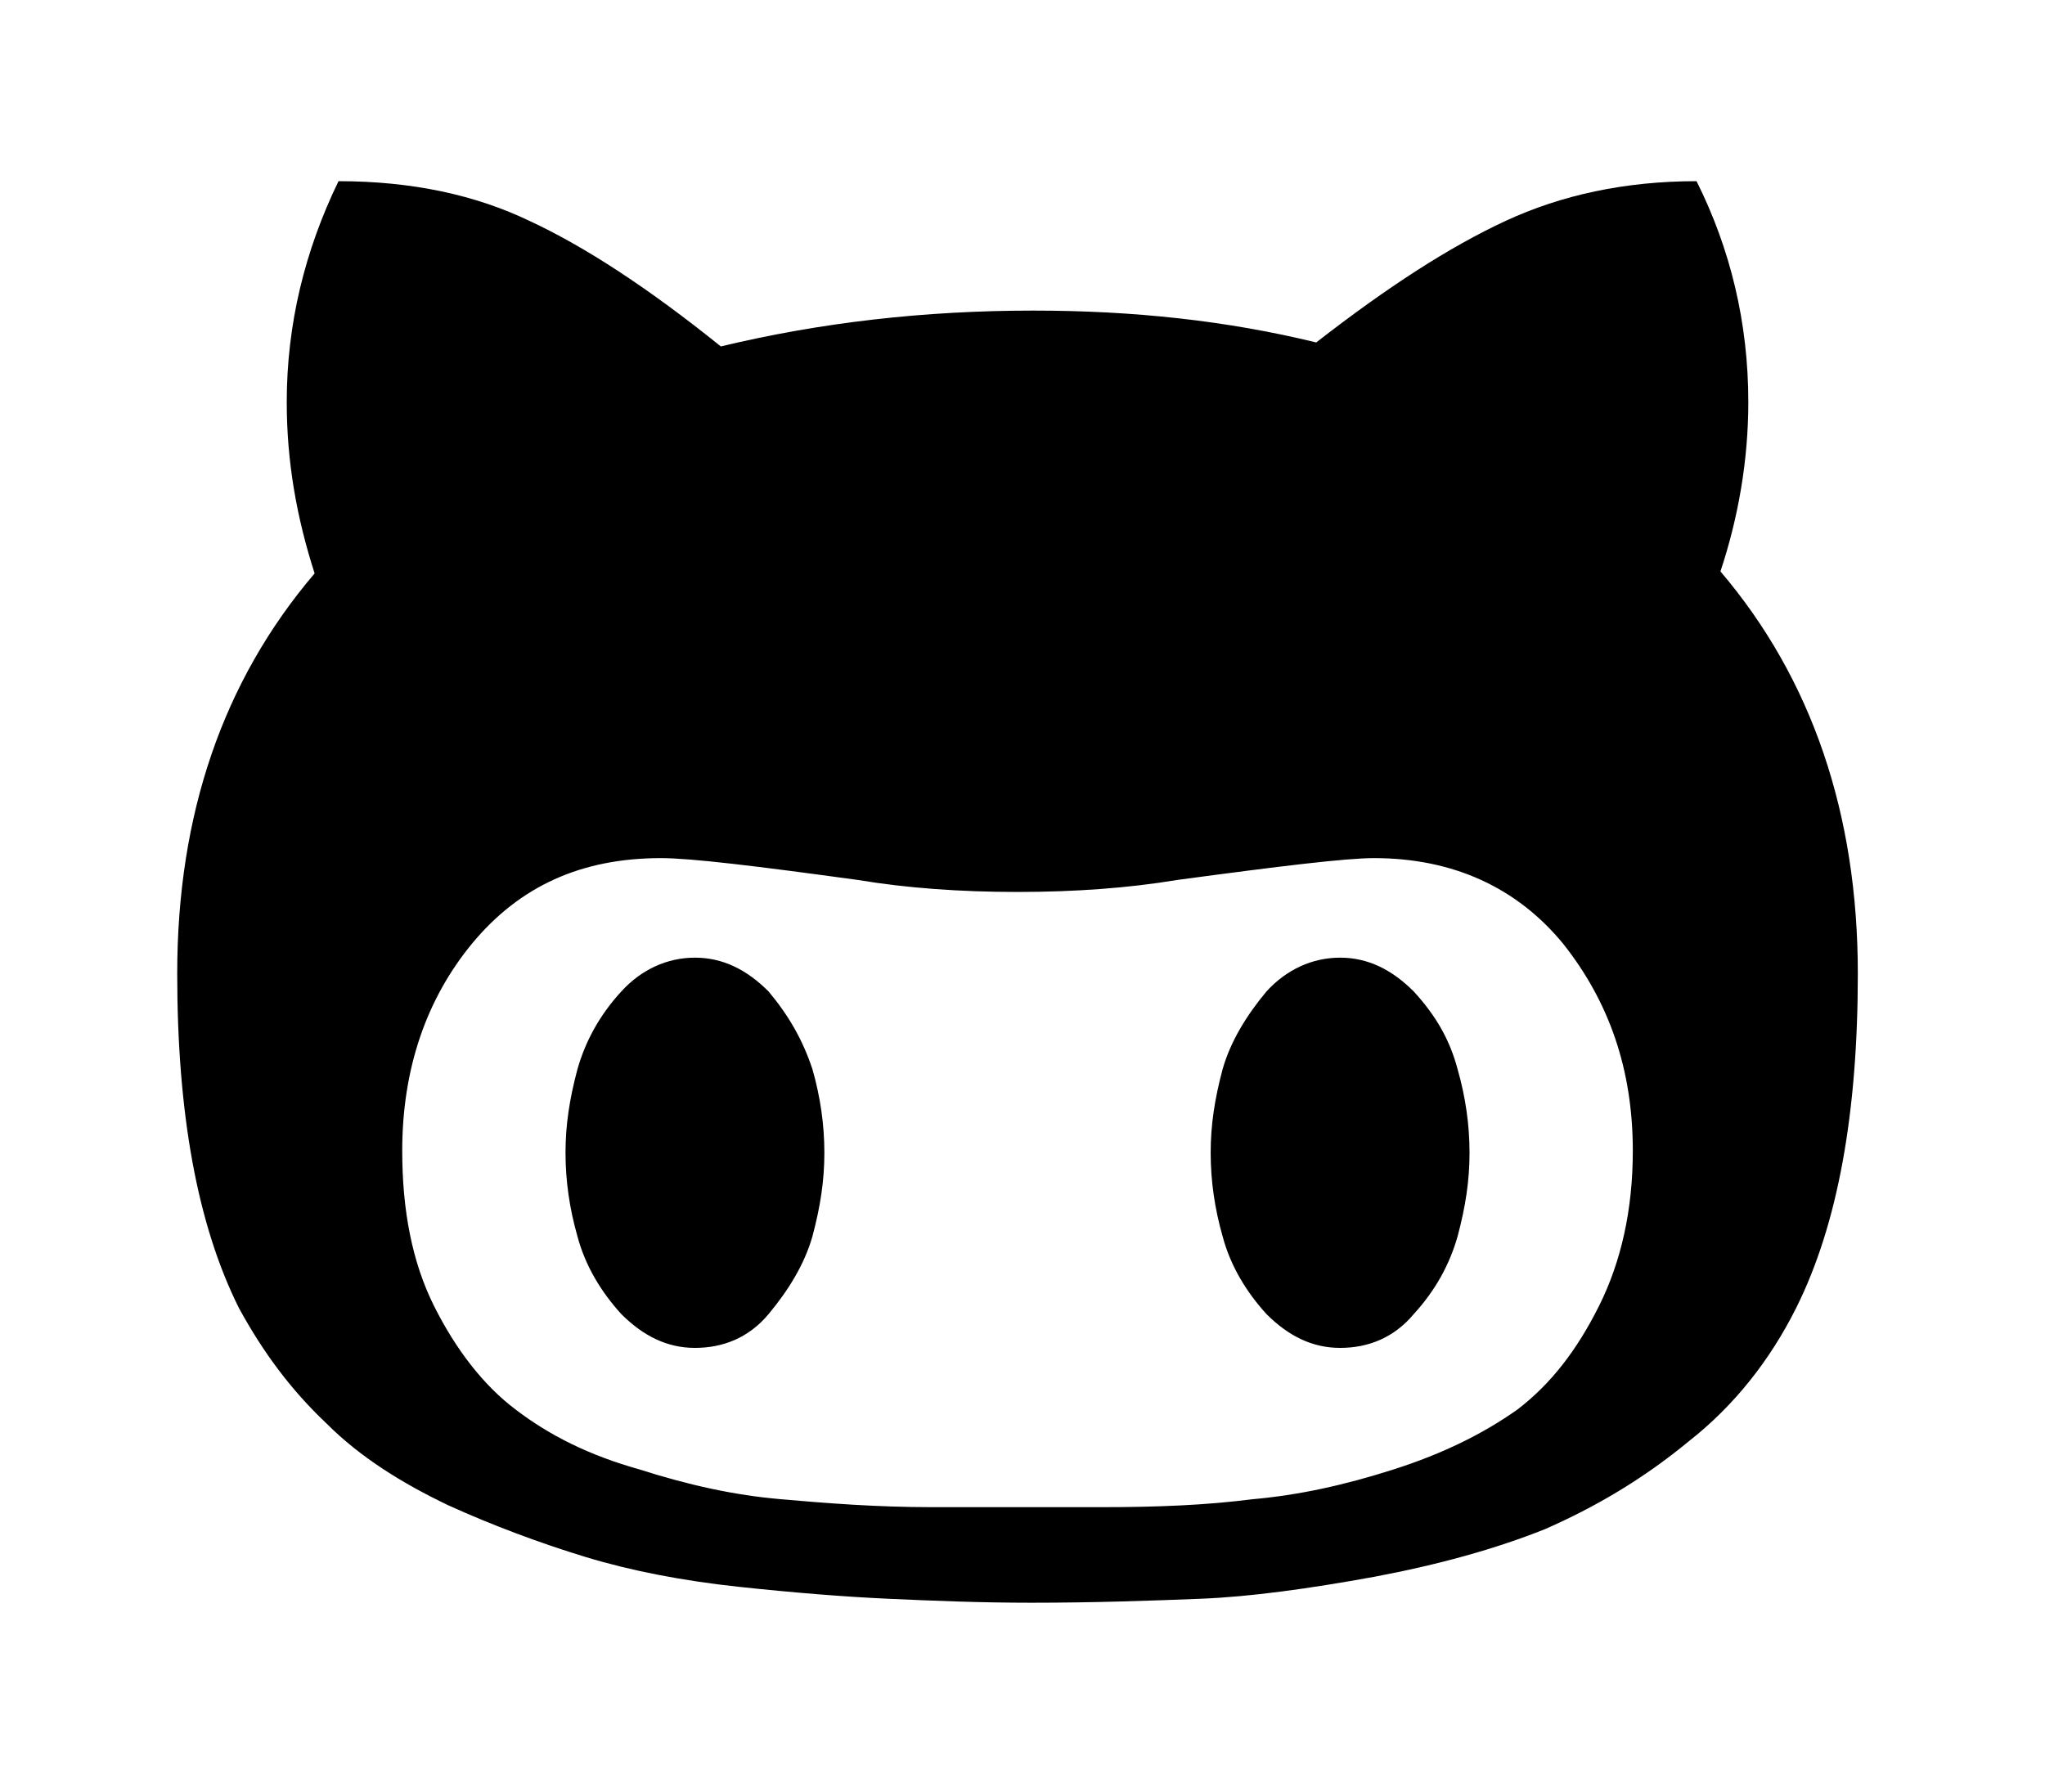<?xml version="1.0" encoding="utf-8"?>
<!-- Generator: Adobe Illustrator 19.1.0, SVG Export Plug-In . SVG Version: 6.00 Build 0)  -->
<!DOCTYPE svg PUBLIC "-//W3C//DTD SVG 1.1//EN" "http://www.w3.org/Graphics/SVG/1.1/DTD/svg11.dtd">
<svg version="1.1" id="icons" xmlns="http://www.w3.org/2000/svg" xmlns:xlink="http://www.w3.org/1999/xlink" x="0px" y="0px"
	 viewBox="0 0 102.7 90" enable-background="new 0 0 102.7 90" xml:space="preserve">
<g>
	<path d="M93.3,48.9c0,7-1,12.6-3.1,16.8c-1.3,2.6-3.1,4.9-5.4,6.7c-2.3,1.9-4.7,3.3-7.2,4.4c-2.5,1-5.4,1.8-8.6,2.4
		c-3.3,0.6-6.2,1-8.7,1.1c-2.5,0.1-5.4,0.2-8.5,0.2c-2.6,0-5-0.1-7.2-0.2c-2.2-0.1-4.7-0.3-7.5-0.6c-2.8-0.3-5.4-0.8-7.7-1.5
		c-2.3-0.7-4.7-1.6-6.9-2.6c-2.3-1.1-4.4-2.4-6.1-4.1c-1.8-1.7-3.2-3.6-4.4-5.8c-2.1-4.2-3.1-9.8-3.1-16.8c0-8,2.3-14.7,6.9-20.1
		c-0.9-2.8-1.4-5.6-1.4-8.6c0-3.9,0.9-7.6,2.6-11.1c3.7,0,6.9,0.7,9.6,2c2.8,1.3,6,3.4,9.6,6.3c5-1.2,10.2-1.8,15.7-1.8
		c5,0,9.7,0.5,14.2,1.6c3.6-2.8,6.7-4.8,9.5-6.1c2.8-1.3,6-2,9.6-2c1.7,3.4,2.6,7.1,2.6,11.1c0,2.9-0.5,5.8-1.4,8.5
		C91,34.1,93.3,40.9,93.3,48.9z M82,57.8c0-4.1-1.2-7.5-3.5-10.4c-2.3-2.8-5.5-4.3-9.5-4.3c-1.4,0-4.7,0.4-9.9,1.1
		c-2.4,0.4-5.1,0.6-8,0.6s-5.6-0.2-8-0.6c-5.1-0.7-8.4-1.1-9.9-1.1c-4,0-7.1,1.4-9.5,4.3c-2.3,2.8-3.5,6.3-3.5,10.4
		c0,3,0.5,5.6,1.6,7.8c1.1,2.2,2.5,4,4.1,5.2c1.7,1.3,3.7,2.3,6.2,3c2.5,0.8,4.8,1.3,7.1,1.5c2.3,0.2,4.8,0.4,7.6,0.4h8.5
		c2.8,0,5.3-0.1,7.6-0.4c2.3-0.2,4.6-0.7,7.1-1.5c2.5-0.8,4.5-1.8,6.2-3c1.7-1.3,3-3,4.1-5.2C81.4,63.4,82,60.8,82,57.8z M40.8,53.7
		c0.4,1.4,0.6,2.8,0.6,4.2c0,1.4-0.2,2.7-0.6,4.2c-0.4,1.4-1.2,2.7-2.2,3.9c-1,1.2-2.3,1.7-3.7,1.7c-1.4,0-2.6-0.6-3.7-1.7
		c-1-1.1-1.8-2.4-2.2-3.9c-0.4-1.4-0.6-2.8-0.6-4.2c0-1.4,0.2-2.7,0.6-4.2c0.4-1.4,1.1-2.7,2.2-3.9c1-1.1,2.3-1.7,3.7-1.7
		c1.4,0,2.6,0.6,3.7,1.7C39.6,51,40.3,52.2,40.8,53.7z M73.2,53.7c0.4,1.4,0.6,2.8,0.6,4.2c0,1.4-0.2,2.7-0.6,4.2
		c-0.4,1.4-1.1,2.7-2.2,3.9c-1,1.2-2.3,1.7-3.7,1.7s-2.6-0.6-3.7-1.7c-1-1.1-1.8-2.4-2.2-3.9c-0.4-1.4-0.6-2.8-0.6-4.2
		c0-1.4,0.2-2.7,0.6-4.2c0.4-1.4,1.2-2.7,2.2-3.9c1-1.1,2.3-1.7,3.7-1.7s2.6,0.6,3.7,1.7C72.1,51,72.8,52.2,73.2,53.7z"/>
</g>
</svg>
